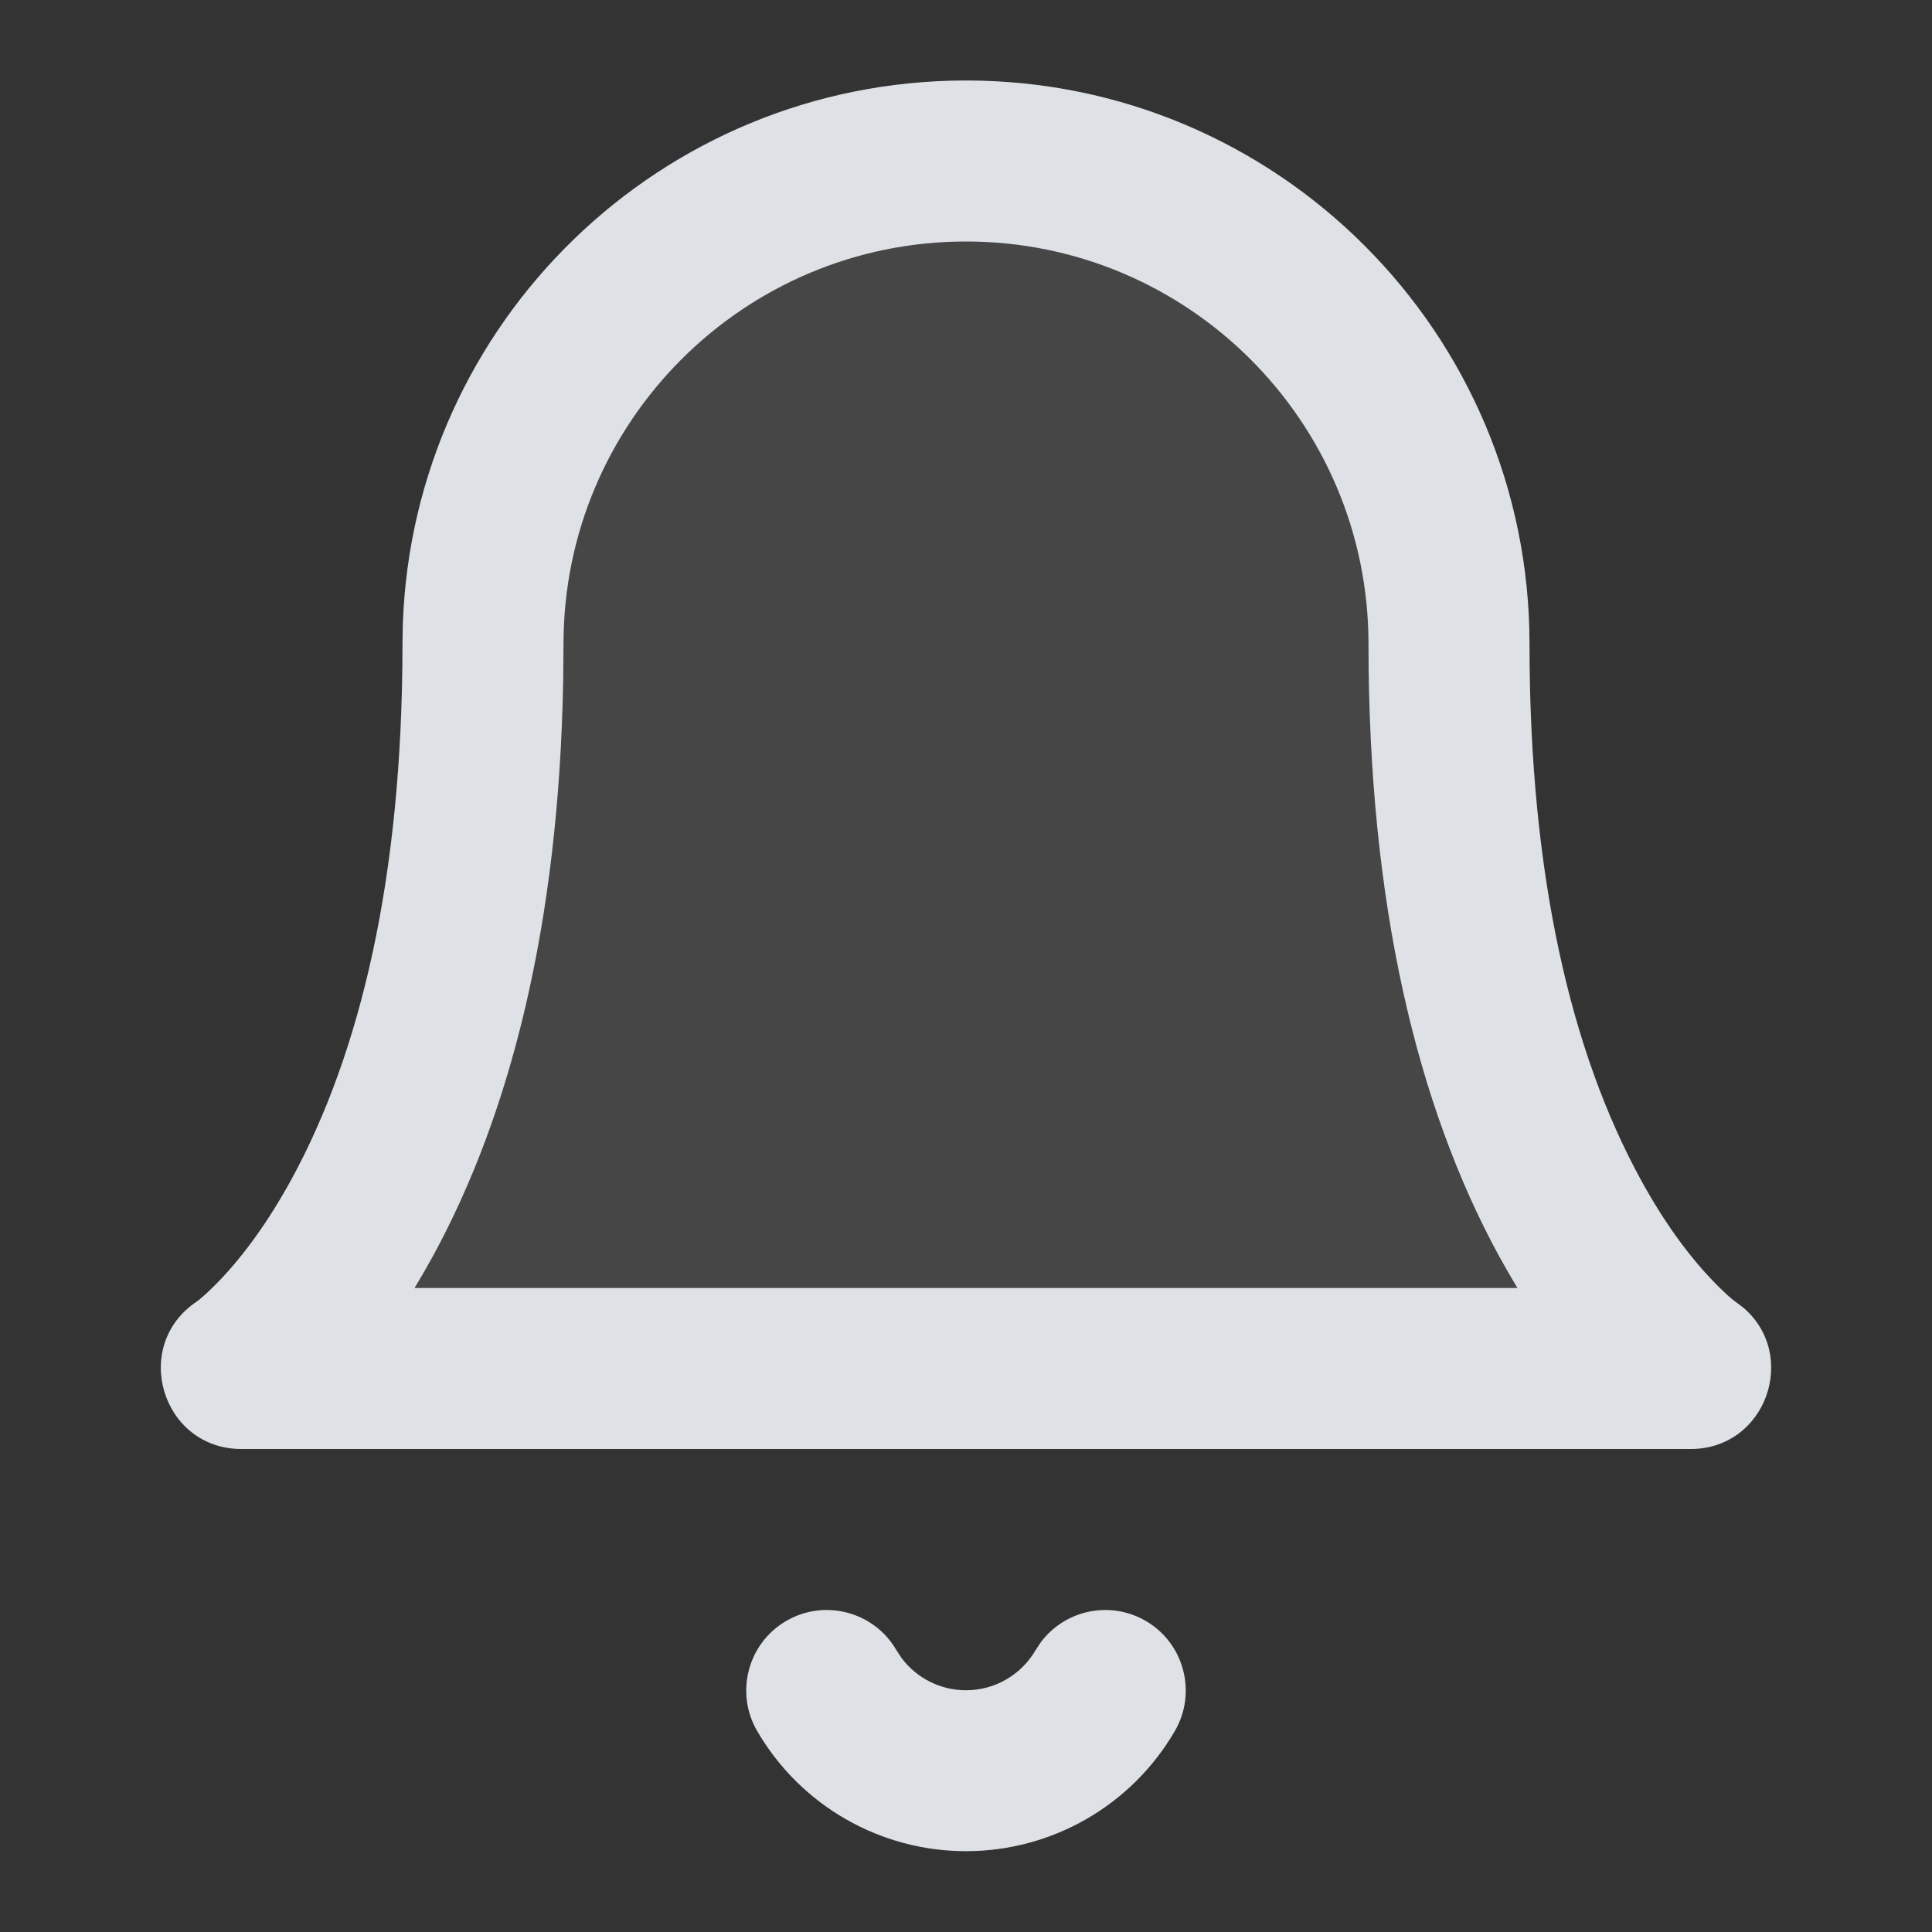 <svg xmlns="http://www.w3.org/2000/svg" width="24" height="24" viewBox="0 0 24 24">
    <rect x="0" y="0" width="24" height="24" fill="#333333" stroke="none"/>
    <g fill="none" fill-rule="evenodd">
        <path fill="#F8F9FA" fill-opacity=".1" d="M19 8c0-3.866-3.134-7-7-7-3.785 0-6.87 3.005-6.996 6.76L5 8c0 2.9-.523 5.079-1.378 6.646-.286.525-.586.935-.88 1.244-.131.14-.227.224-.274.261l-.023.017C1.622 16.717 2.011 18 3 18h18c.95 0 1.346-1.183.648-1.763l-.093-.07c-.033-.021-.14-.11-.298-.277-.293-.309-.593-.719-.88-1.244C19.524 13.08 19 10.9 19 8z"/>
        <path fill="#DEE2E6" d="M12.93 20.4c.299-.4.858-.522 1.302-.265.477.277.64.889.363 1.367-.537.925-1.525 1.494-2.595 1.494-1.07 0-2.058-.569-2.595-1.494-.277-.478-.114-1.09.363-1.367.478-.277 1.09-.114 1.367.363l.065.099c.187.25.483.4.8.4.357 0 .686-.19.865-.499zM12 1c3.866 0 7 3.134 7 7 0 2.9.523 5.079 1.378 6.646.286.525.586.935.88 1.244.157.167.264.256.297.278l.093.07c.698.58.302 1.762-.648 1.762H3c-.99 0-1.378-1.283-.555-1.832l.023-.017c.047-.037.143-.122.275-.26.293-.31.593-.72.88-1.245C4.476 13.08 5 10.9 5 8l.004-.24C5.131 4.004 8.214 1 12 1zm0 2C9.239 3 7 5.239 7 8l-.004.456c-.054 3.007-.647 5.367-1.618 7.148-.076.138-.152.27-.228.396h13.7c-.076-.126-.152-.258-.228-.396C17.602 13.734 17 11.225 17 8c0-2.761-2.239-5-5-5z"/>
    </g>
</svg>
